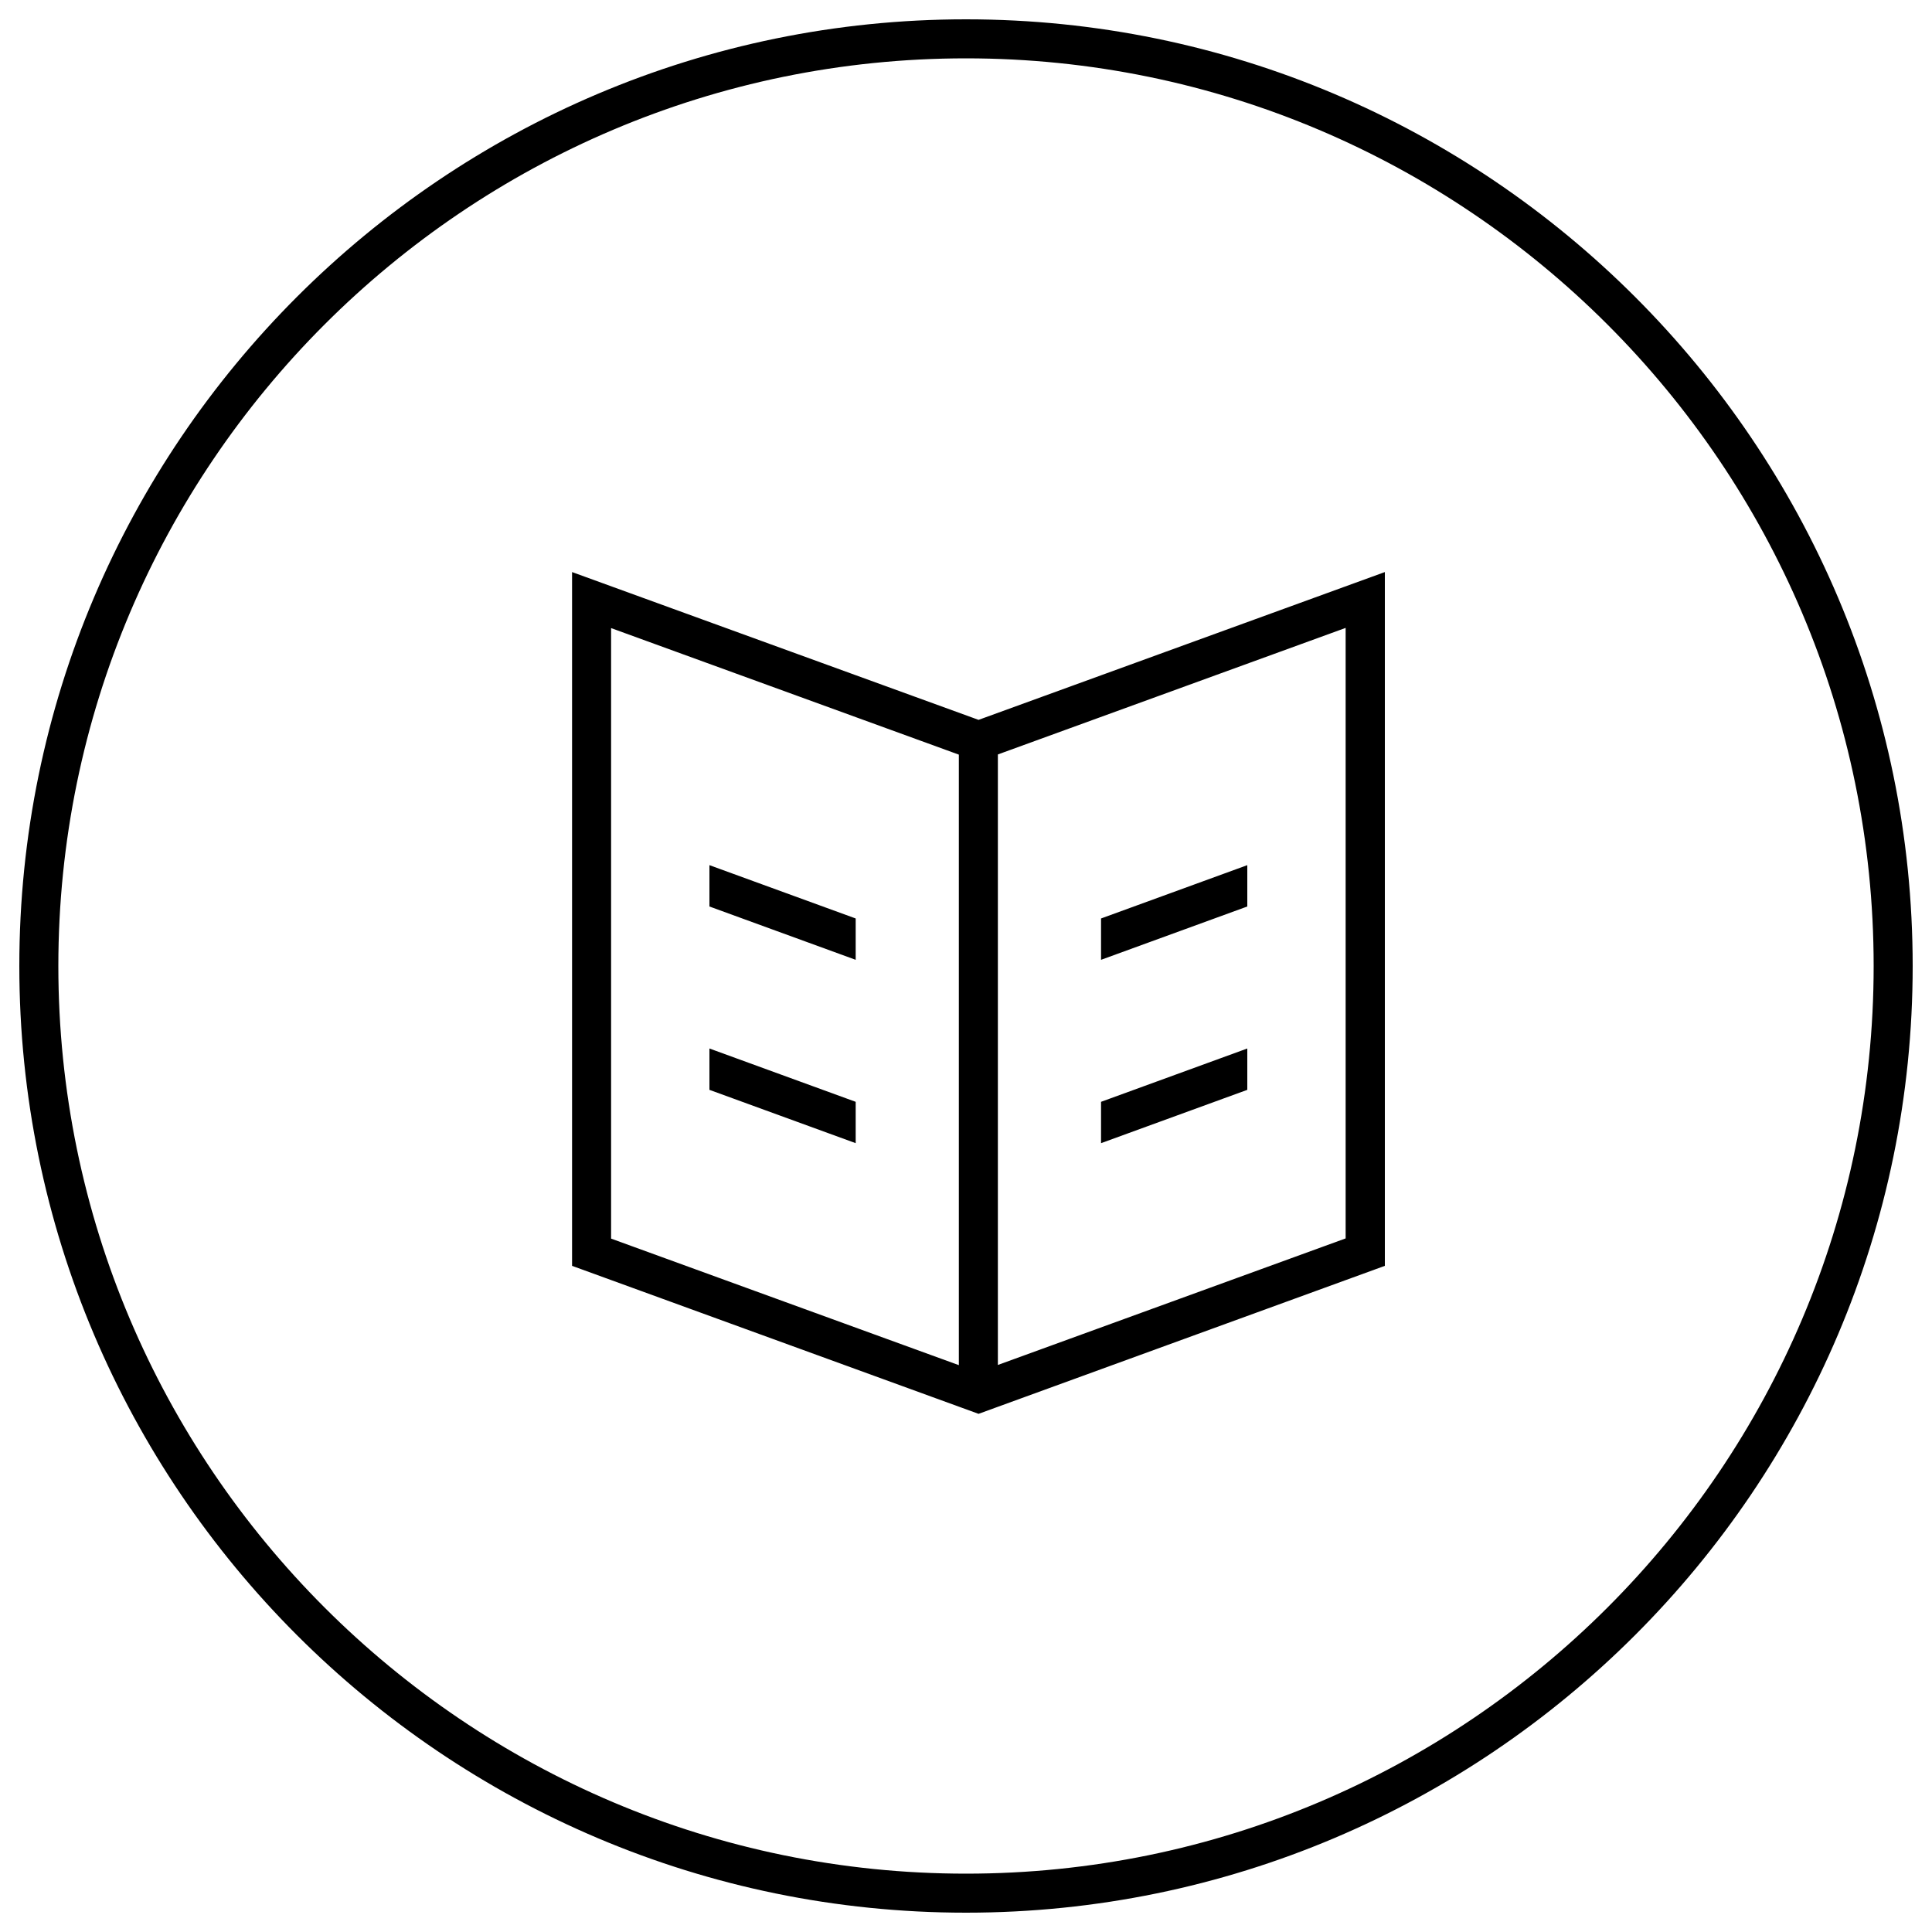 <?xml version="1.0" encoding="utf-8"?>
<!-- Svg Vector Icons : http://www.onlinewebfonts.com/icon -->
<!DOCTYPE svg PUBLIC "-//W3C//DTD SVG 1.1//EN" "http://www.w3.org/Graphics/SVG/1.1/DTD/svg11.dtd">
<svg version="1.1" xmlns="http://www.w3.org/2000/svg" xmlns:xlink="http://www.w3.org/1999/xlink" x="0px" y="0px" viewBox="0 0 1000 1000" enable-background="new 0 0 1000 1000" xml:space="preserve">
<g><path d="M442.9,496.8l-75.7-27.6v-21.4l75.7,27.6V496.8z M442.9,570.3l-75.7-27.6v21.4l75.7,27.6V570.3z M569.9,496.8l75.7-27.6v-21.4l-75.7,27.6V496.8z M569.9,591.7l75.7-27.6v-21.4l-75.7,27.6V591.7z M990,500c0-270.2-219.8-490-490-490C229.8,10,10,229.8,10,500c0,270.2,219.8,490,490,490C770.2,990,990,770.2,990,500z M969.8,500c0,259-210.7,469.8-469.8,469.8C241,969.8,30.2,759,30.2,500C30.2,241,241,30.2,500,30.2C759,30.2,969.8,241,969.8,500z M716.8,296.1v359.1l-210.3,76.6l-210.4-76.6V296.1l210.4,76.5L716.8,296.1z M316.3,641.1l180,65.5v-316l-180-65.5V641.1z M696.5,325l-180,65.5v316l180-65.5V325z"/></g>
</svg>